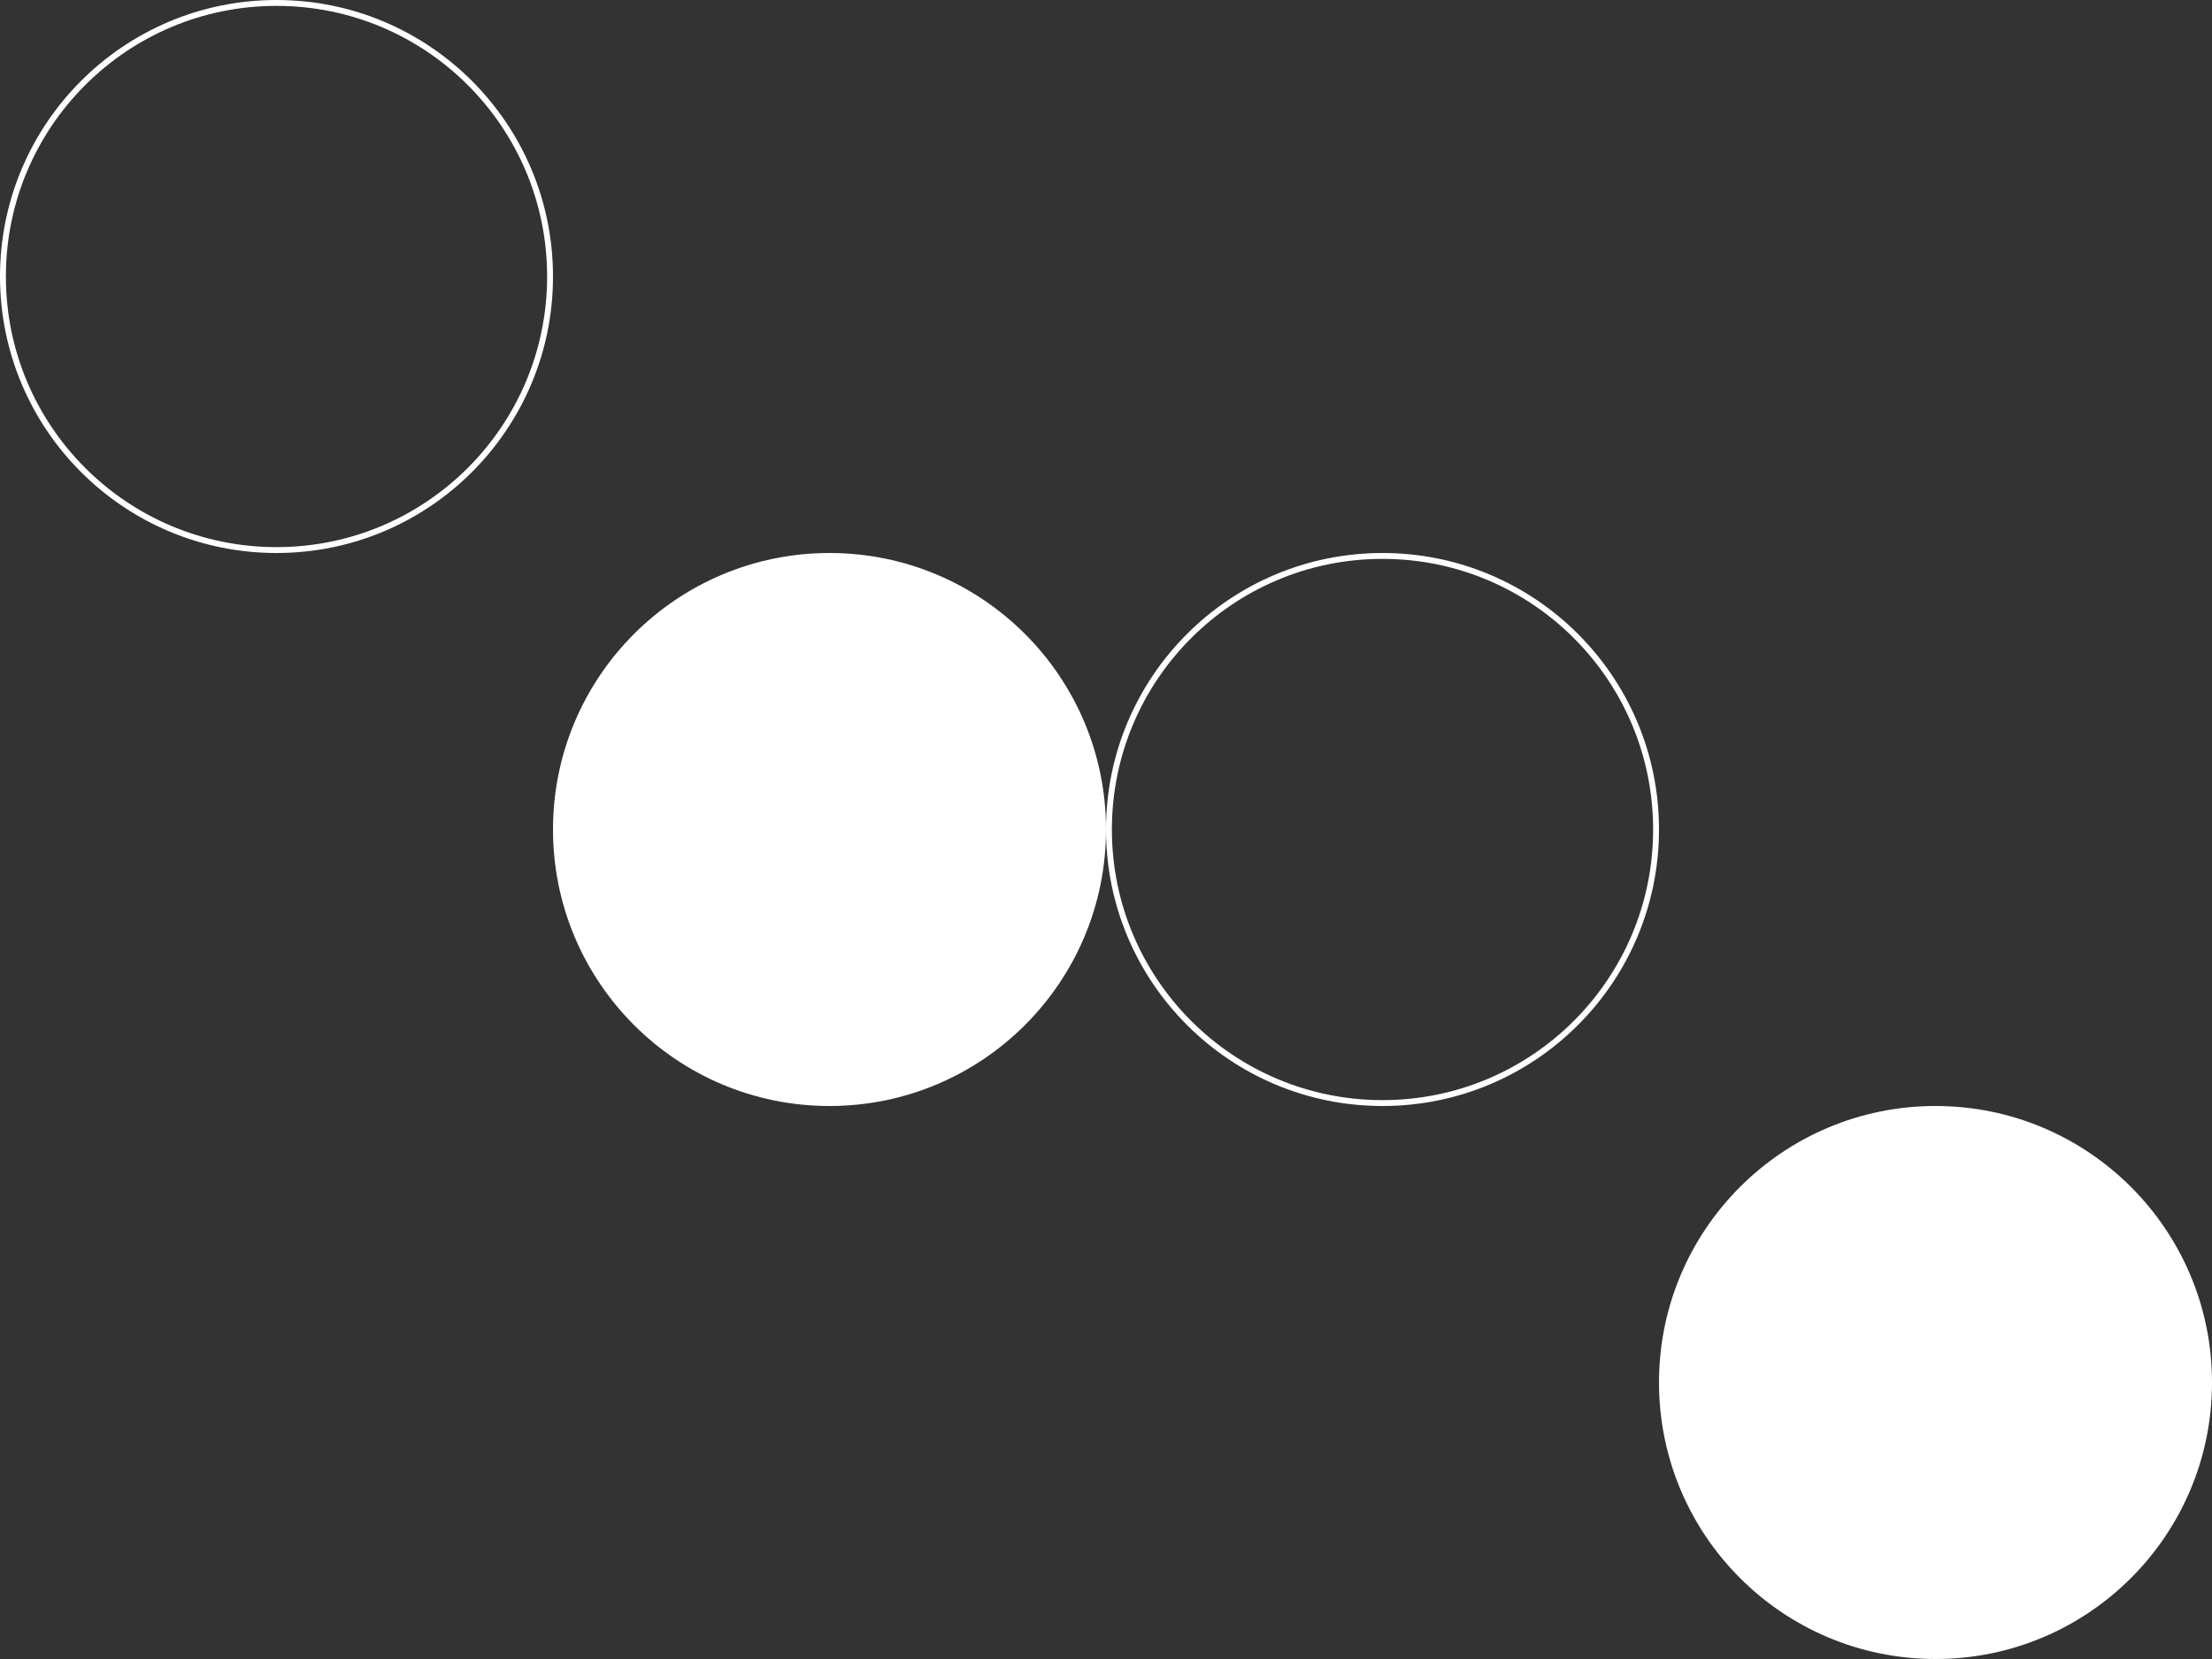 <svg width="376" height="282" viewBox="0 0 376 282" fill="none" xmlns="http://www.w3.org/2000/svg">
<rect x="0" y="0" width="376" height="282" fill="#333333" stroke="none"/>
<circle cx="141" cy="141" r="47" transform="rotate(90 141 141)" fill="white"/>
<circle cx="329" cy="235" r="47" transform="rotate(90 329 235)" fill="white"/>
<circle cx="235" cy="141" r="46.5" transform="rotate(90 235 141)" stroke="white"/>
<circle cx="47" cy="47" r="46.5" transform="rotate(90 47 47)" stroke="white"/>
</svg>
